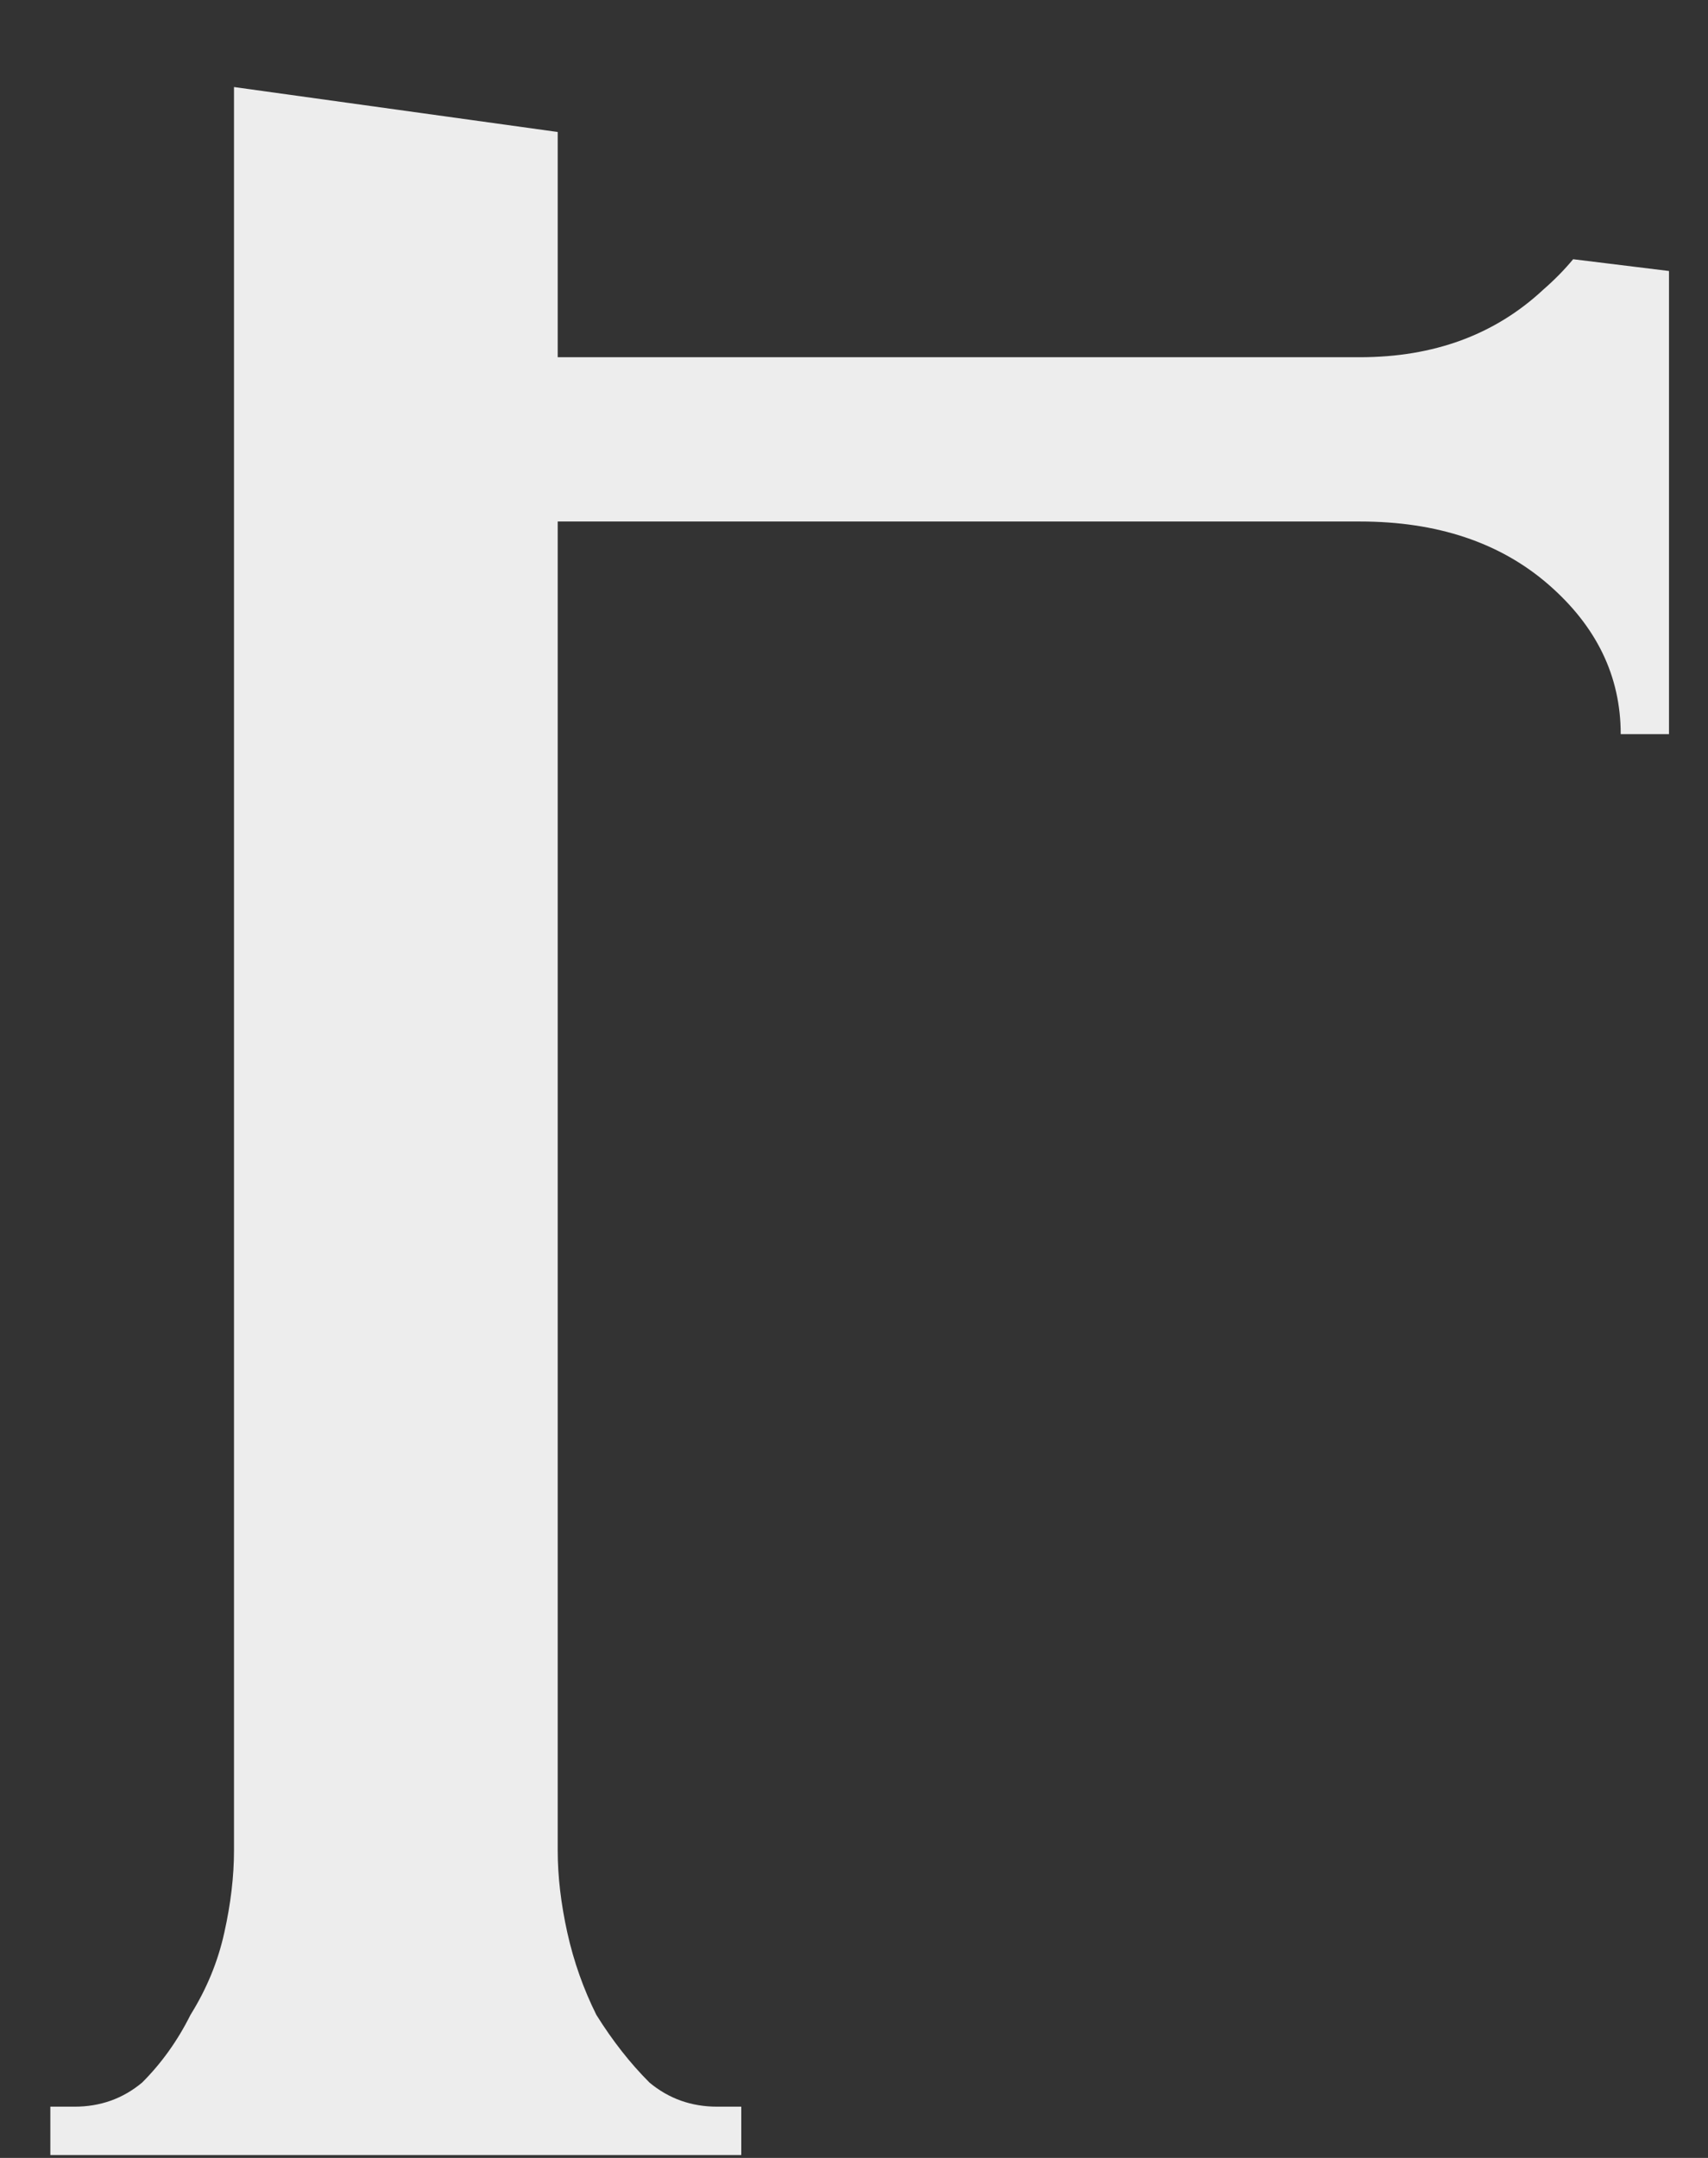 <svg width="19" height="24" viewBox="0 0 19 24" fill="none" xmlns="http://www.w3.org/2000/svg">
<rect x="0" y="0" width="19" height="24" fill="#333333" stroke="none"/>
<path d="M8.246 23.43H7.978C7.691 23.43 7.44 23.341 7.225 23.162C7.01 22.947 6.813 22.696 6.634 22.409C6.491 22.122 6.383 21.818 6.311 21.495C6.24 21.173 6.204 20.868 6.204 20.581V5.8H15.126C15.986 5.8 16.685 6.033 17.223 6.499C17.76 6.965 18.029 7.52 18.029 8.165H18.566V3.014L17.5 2.883C17.403 3 17.293 3.112 17.169 3.22C16.631 3.722 15.951 3.973 15.126 3.973H6.204V1.468L2.603 0.968V20.581C2.603 20.868 2.567 21.173 2.495 21.495C2.424 21.818 2.298 22.122 2.119 22.409C1.976 22.696 1.796 22.947 1.581 23.162C1.366 23.341 1.116 23.43 0.829 23.43H0.56V23.968H8.246V23.43Z" fill="#EDEDED"/>
</svg>
